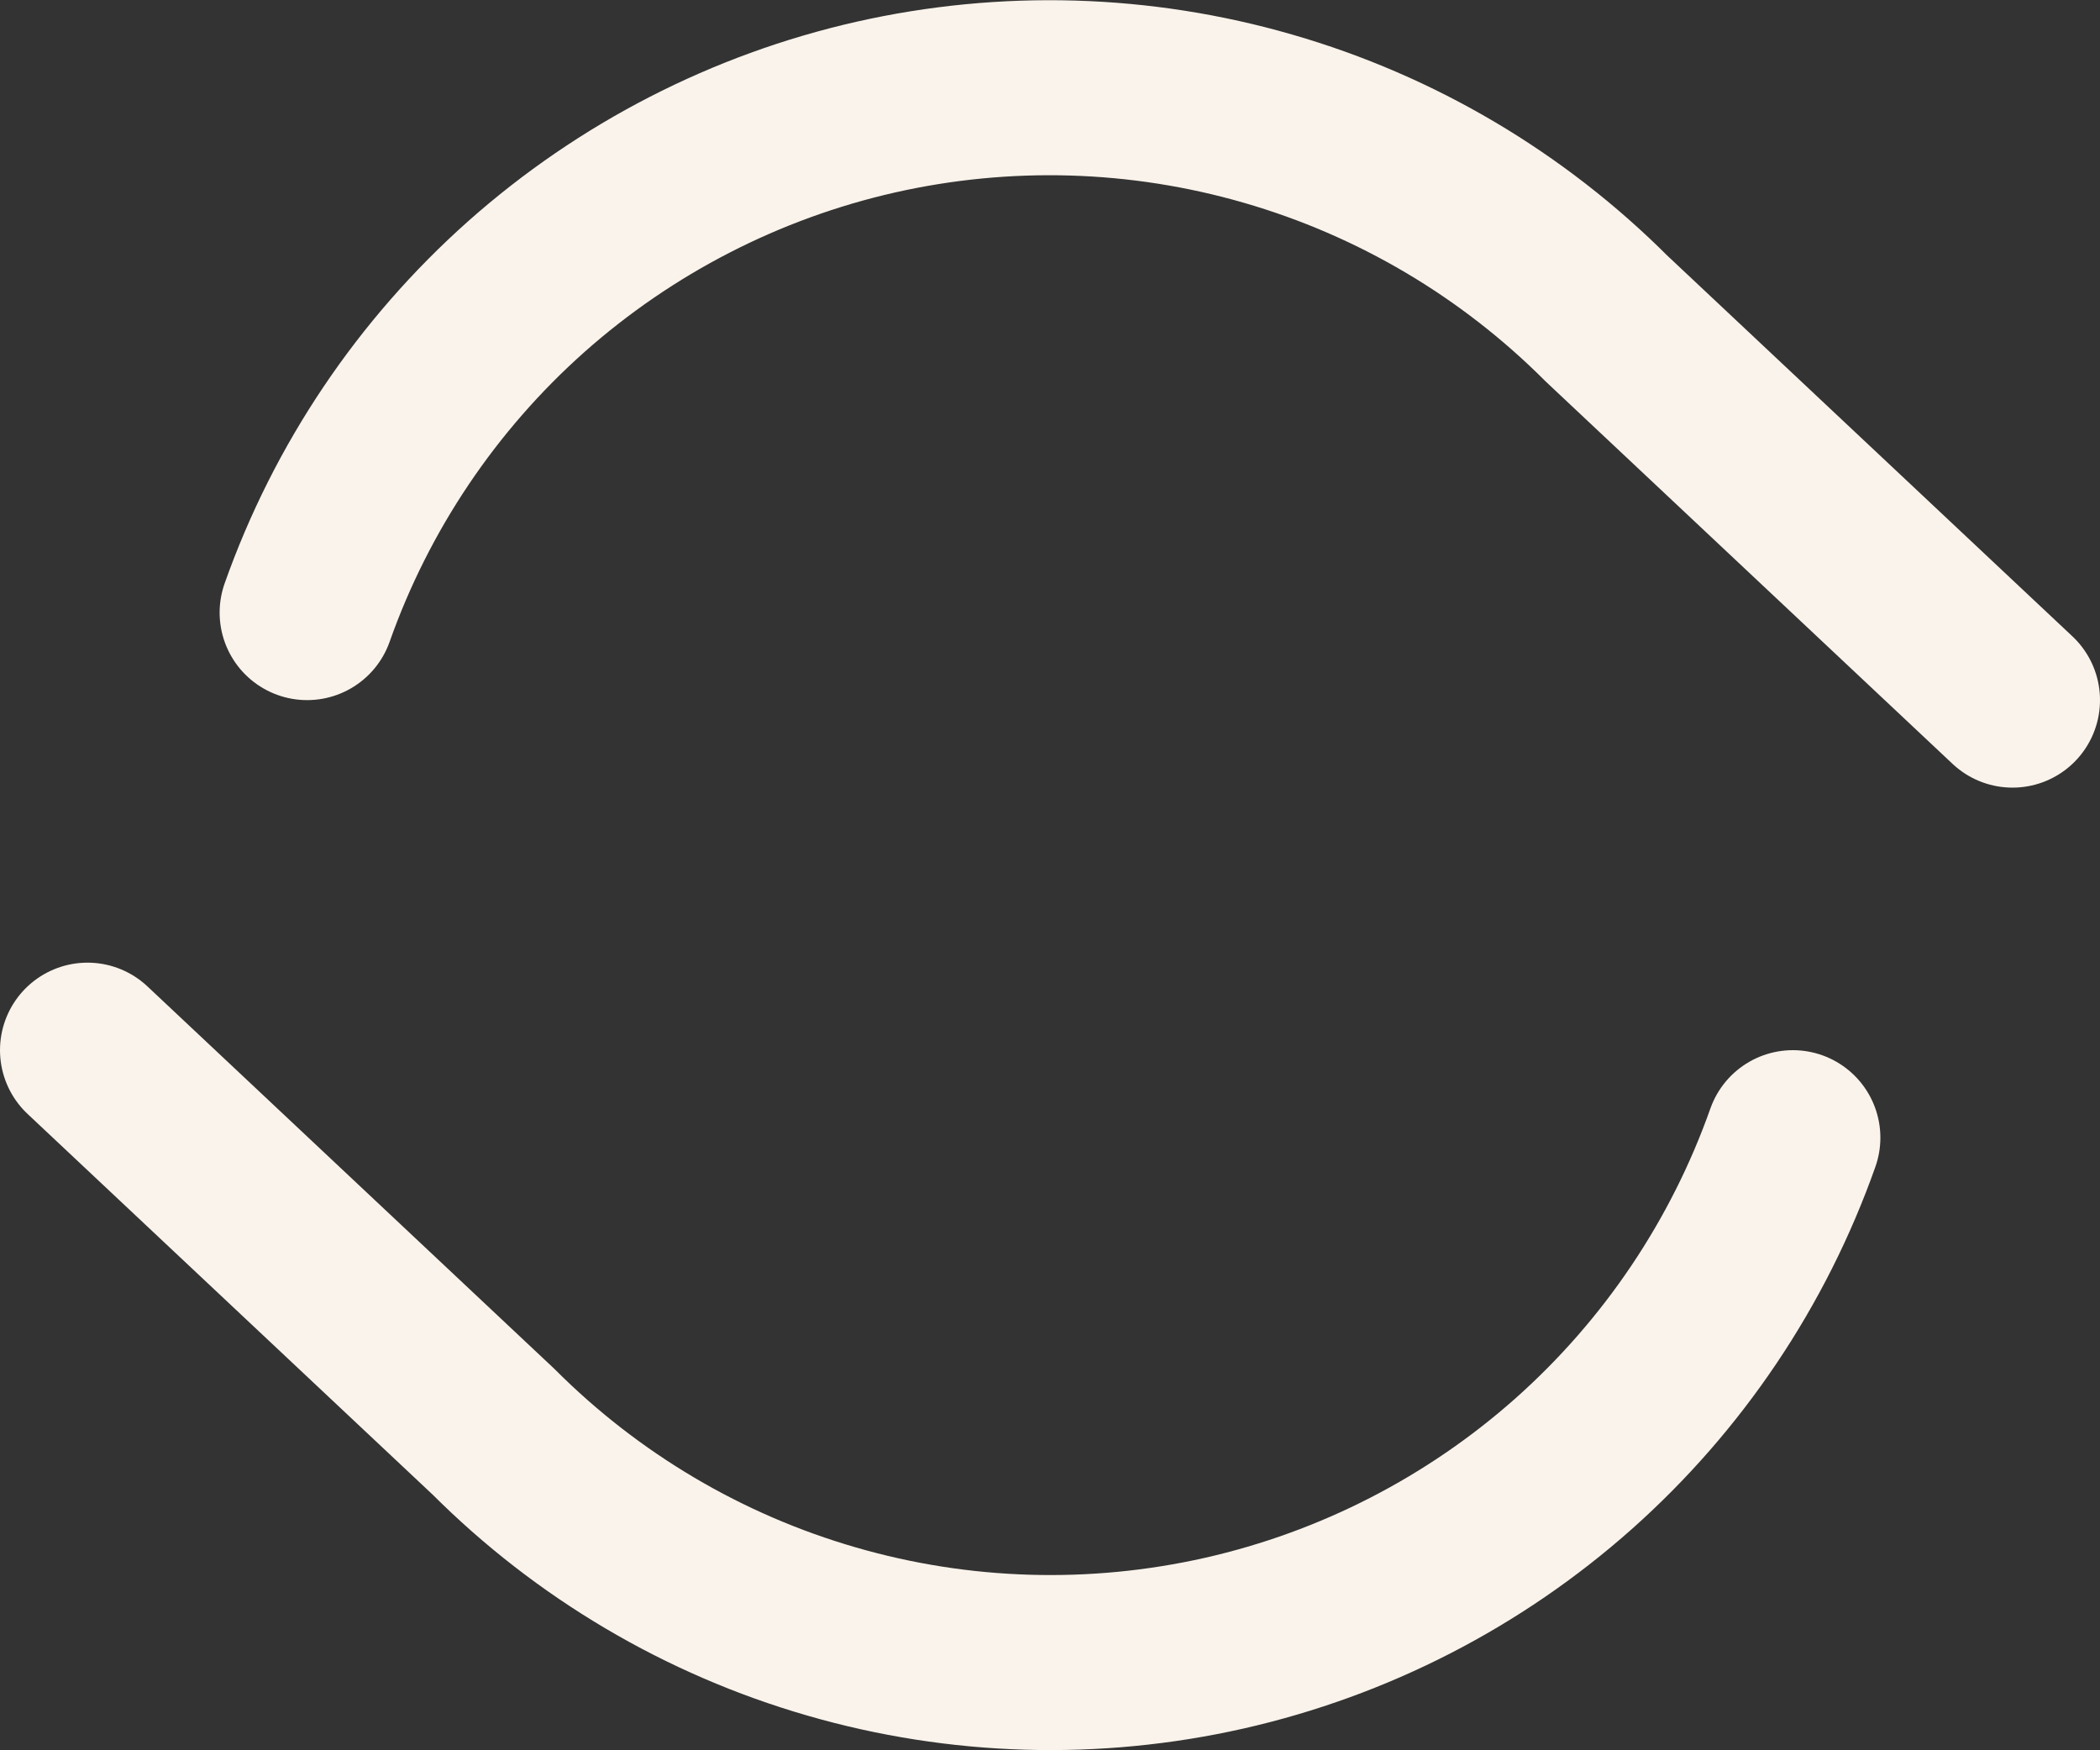 <svg width="24" height="20" viewBox="0 0 24 20" fill="none" xmlns="http://www.w3.org/2000/svg">
<rect x="0" y="0" width="24" height="20" fill="#333333" stroke="none"/>
<path d="M3.51 7C4.017 5.567 4.879 4.285 6.015 3.275C7.152 2.266 8.525 1.56 10.008 1.224C11.491 0.889 13.035 0.934 14.495 1.357C15.956 1.779 17.285 2.565 18.36 3.64L23 8M1 12L5.64 16.36C6.715 17.435 8.044 18.221 9.505 18.643C10.965 19.066 12.509 19.111 13.992 18.776C15.475 18.44 16.848 17.735 17.985 16.725C19.121 15.715 19.983 14.433 20.49 13" stroke="#FAF3EB" stroke-width="2" stroke-linecap="round" stroke-linejoin="round"/>
</svg>

